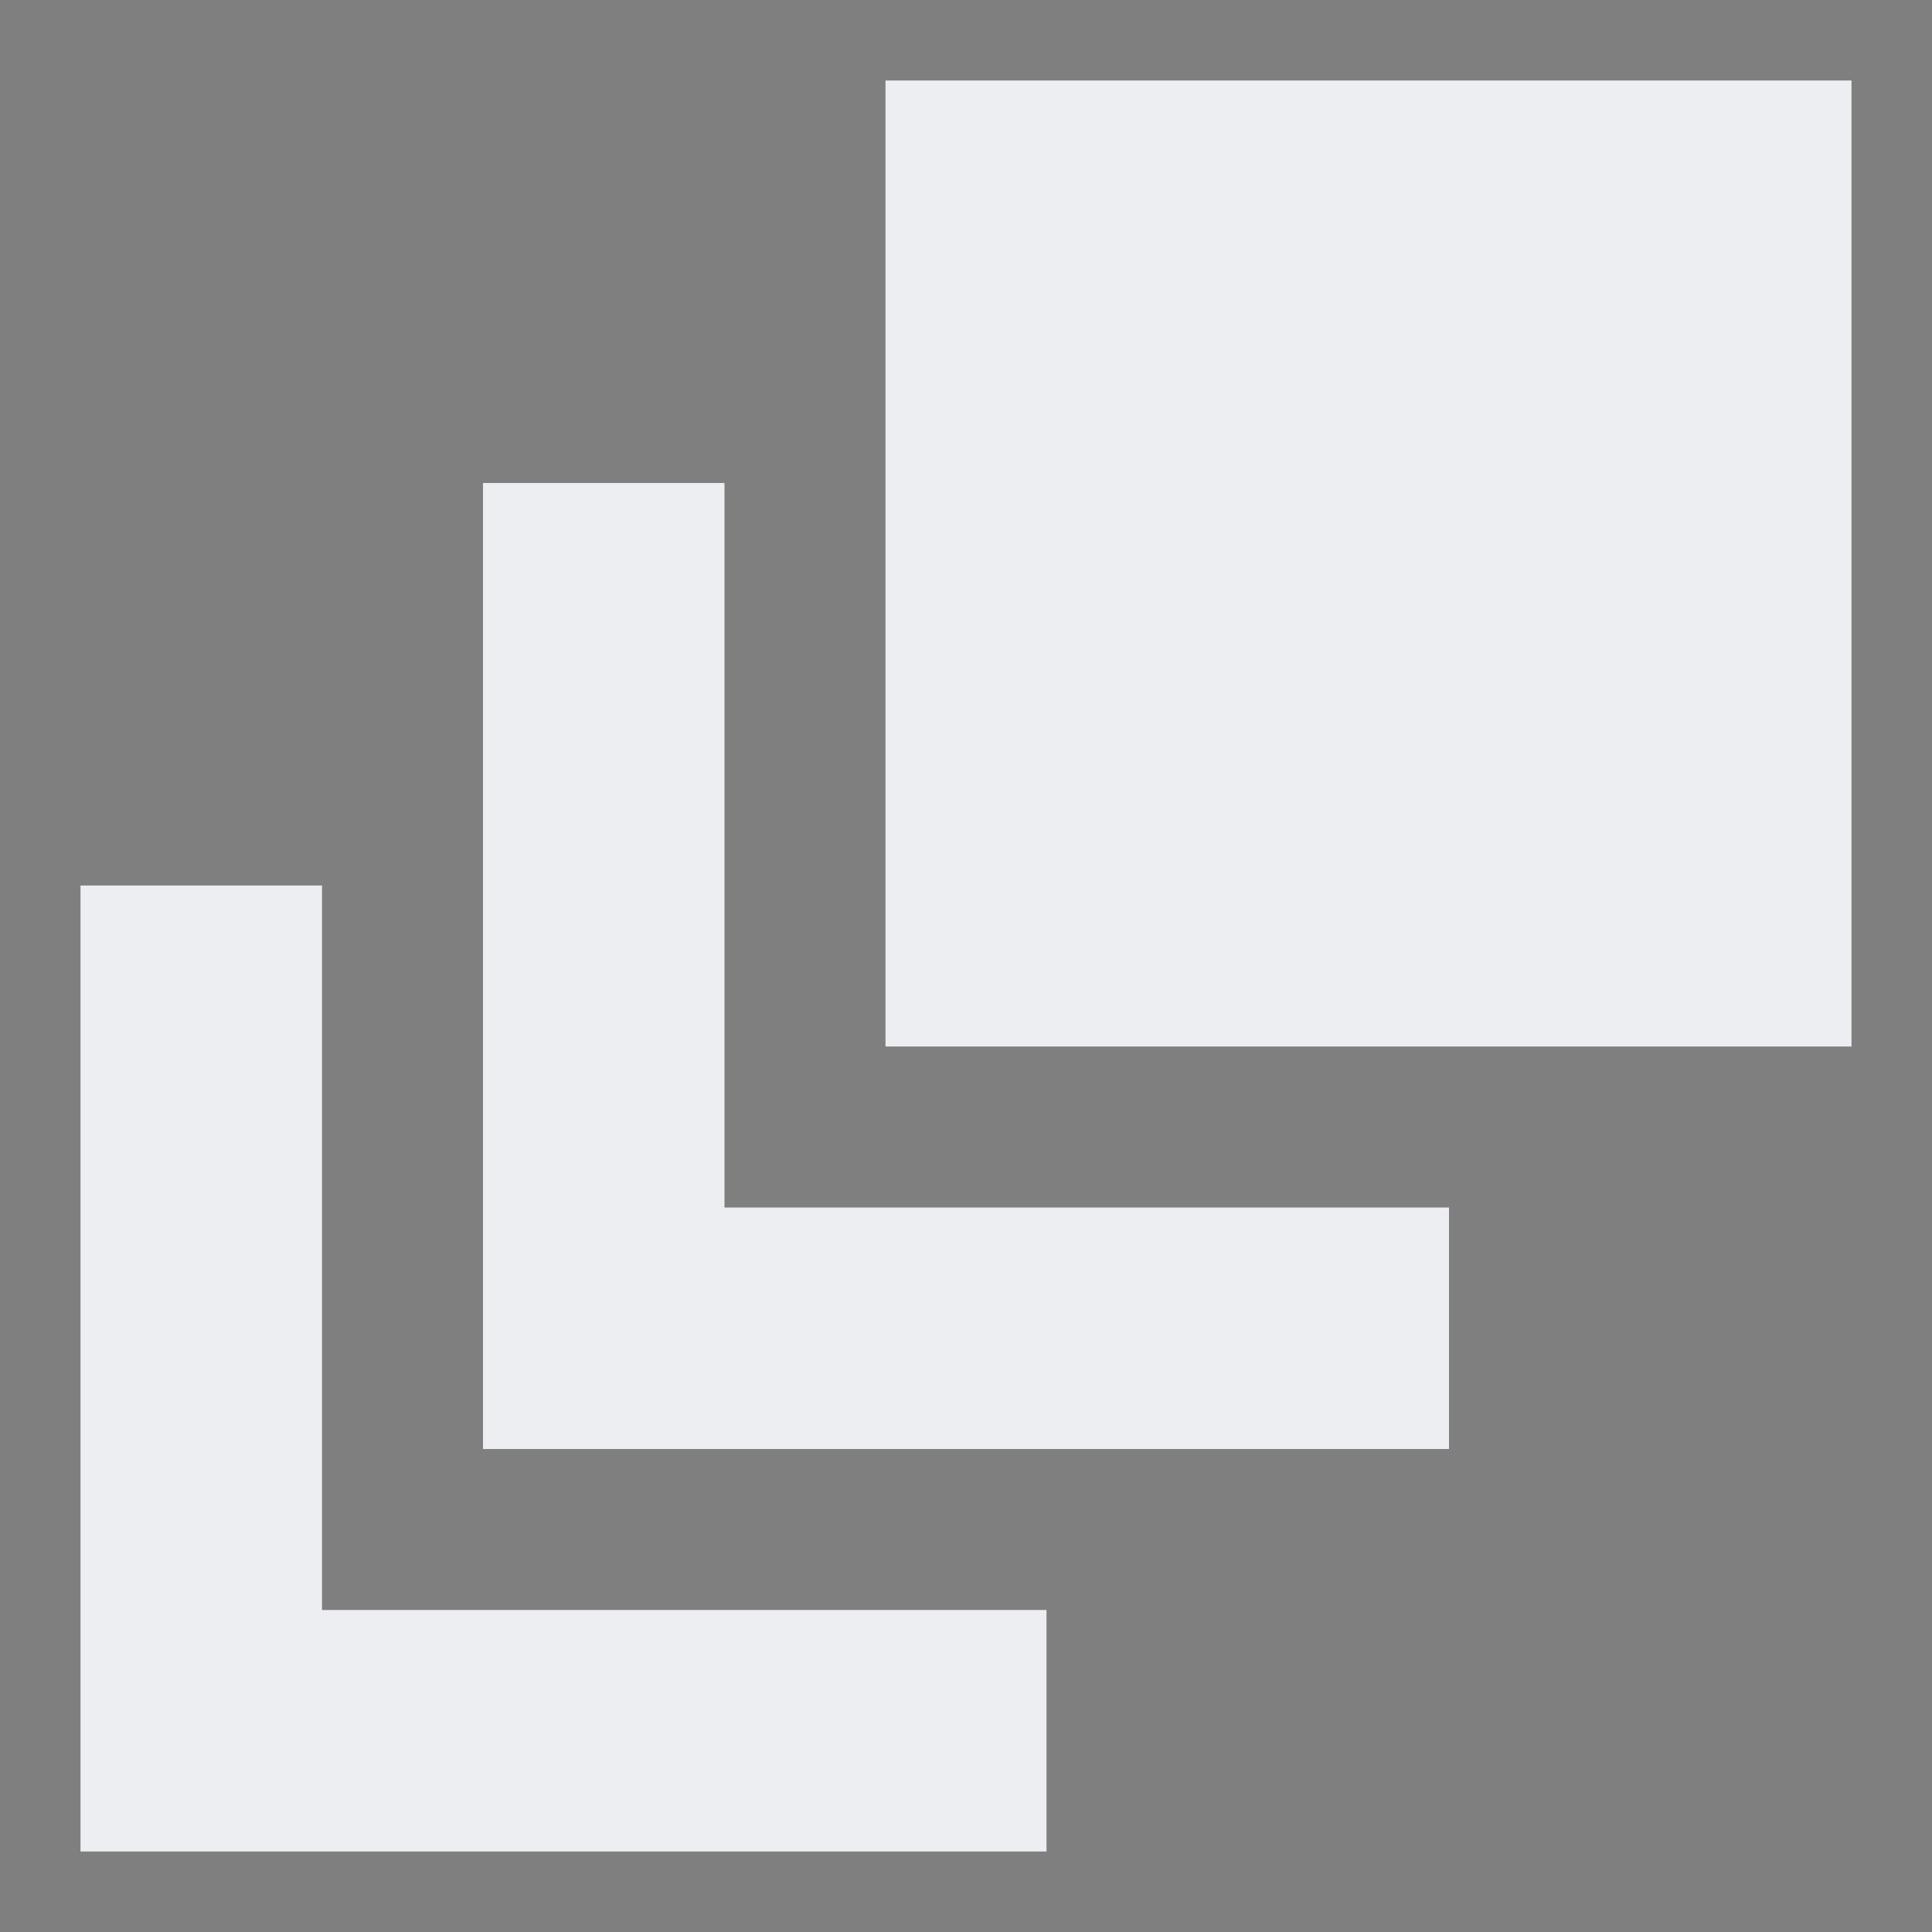 <svg xmlns="http://www.w3.org/2000/svg" width="24" height="24" viewBox="0 0 24 24">
    <rect x="0" y="0" width="24" height="24" fill="#808080" stroke="none"/>
    <g fill="none" fill-rule="evenodd">
        <path fill="#151A21" d="M0 0h24v24H0z" opacity=".01"/>
        <path fill="#ECEEF2" d="M11 1h12v12H11z"/>
        <path fill="#ECEEF2" d="M9 6H6v12h12v-3H9V6z"/>
        <path fill="#ECEEF2" d="M4 11H1v12h12v-3H4v-9z"/>
    </g>
</svg>
